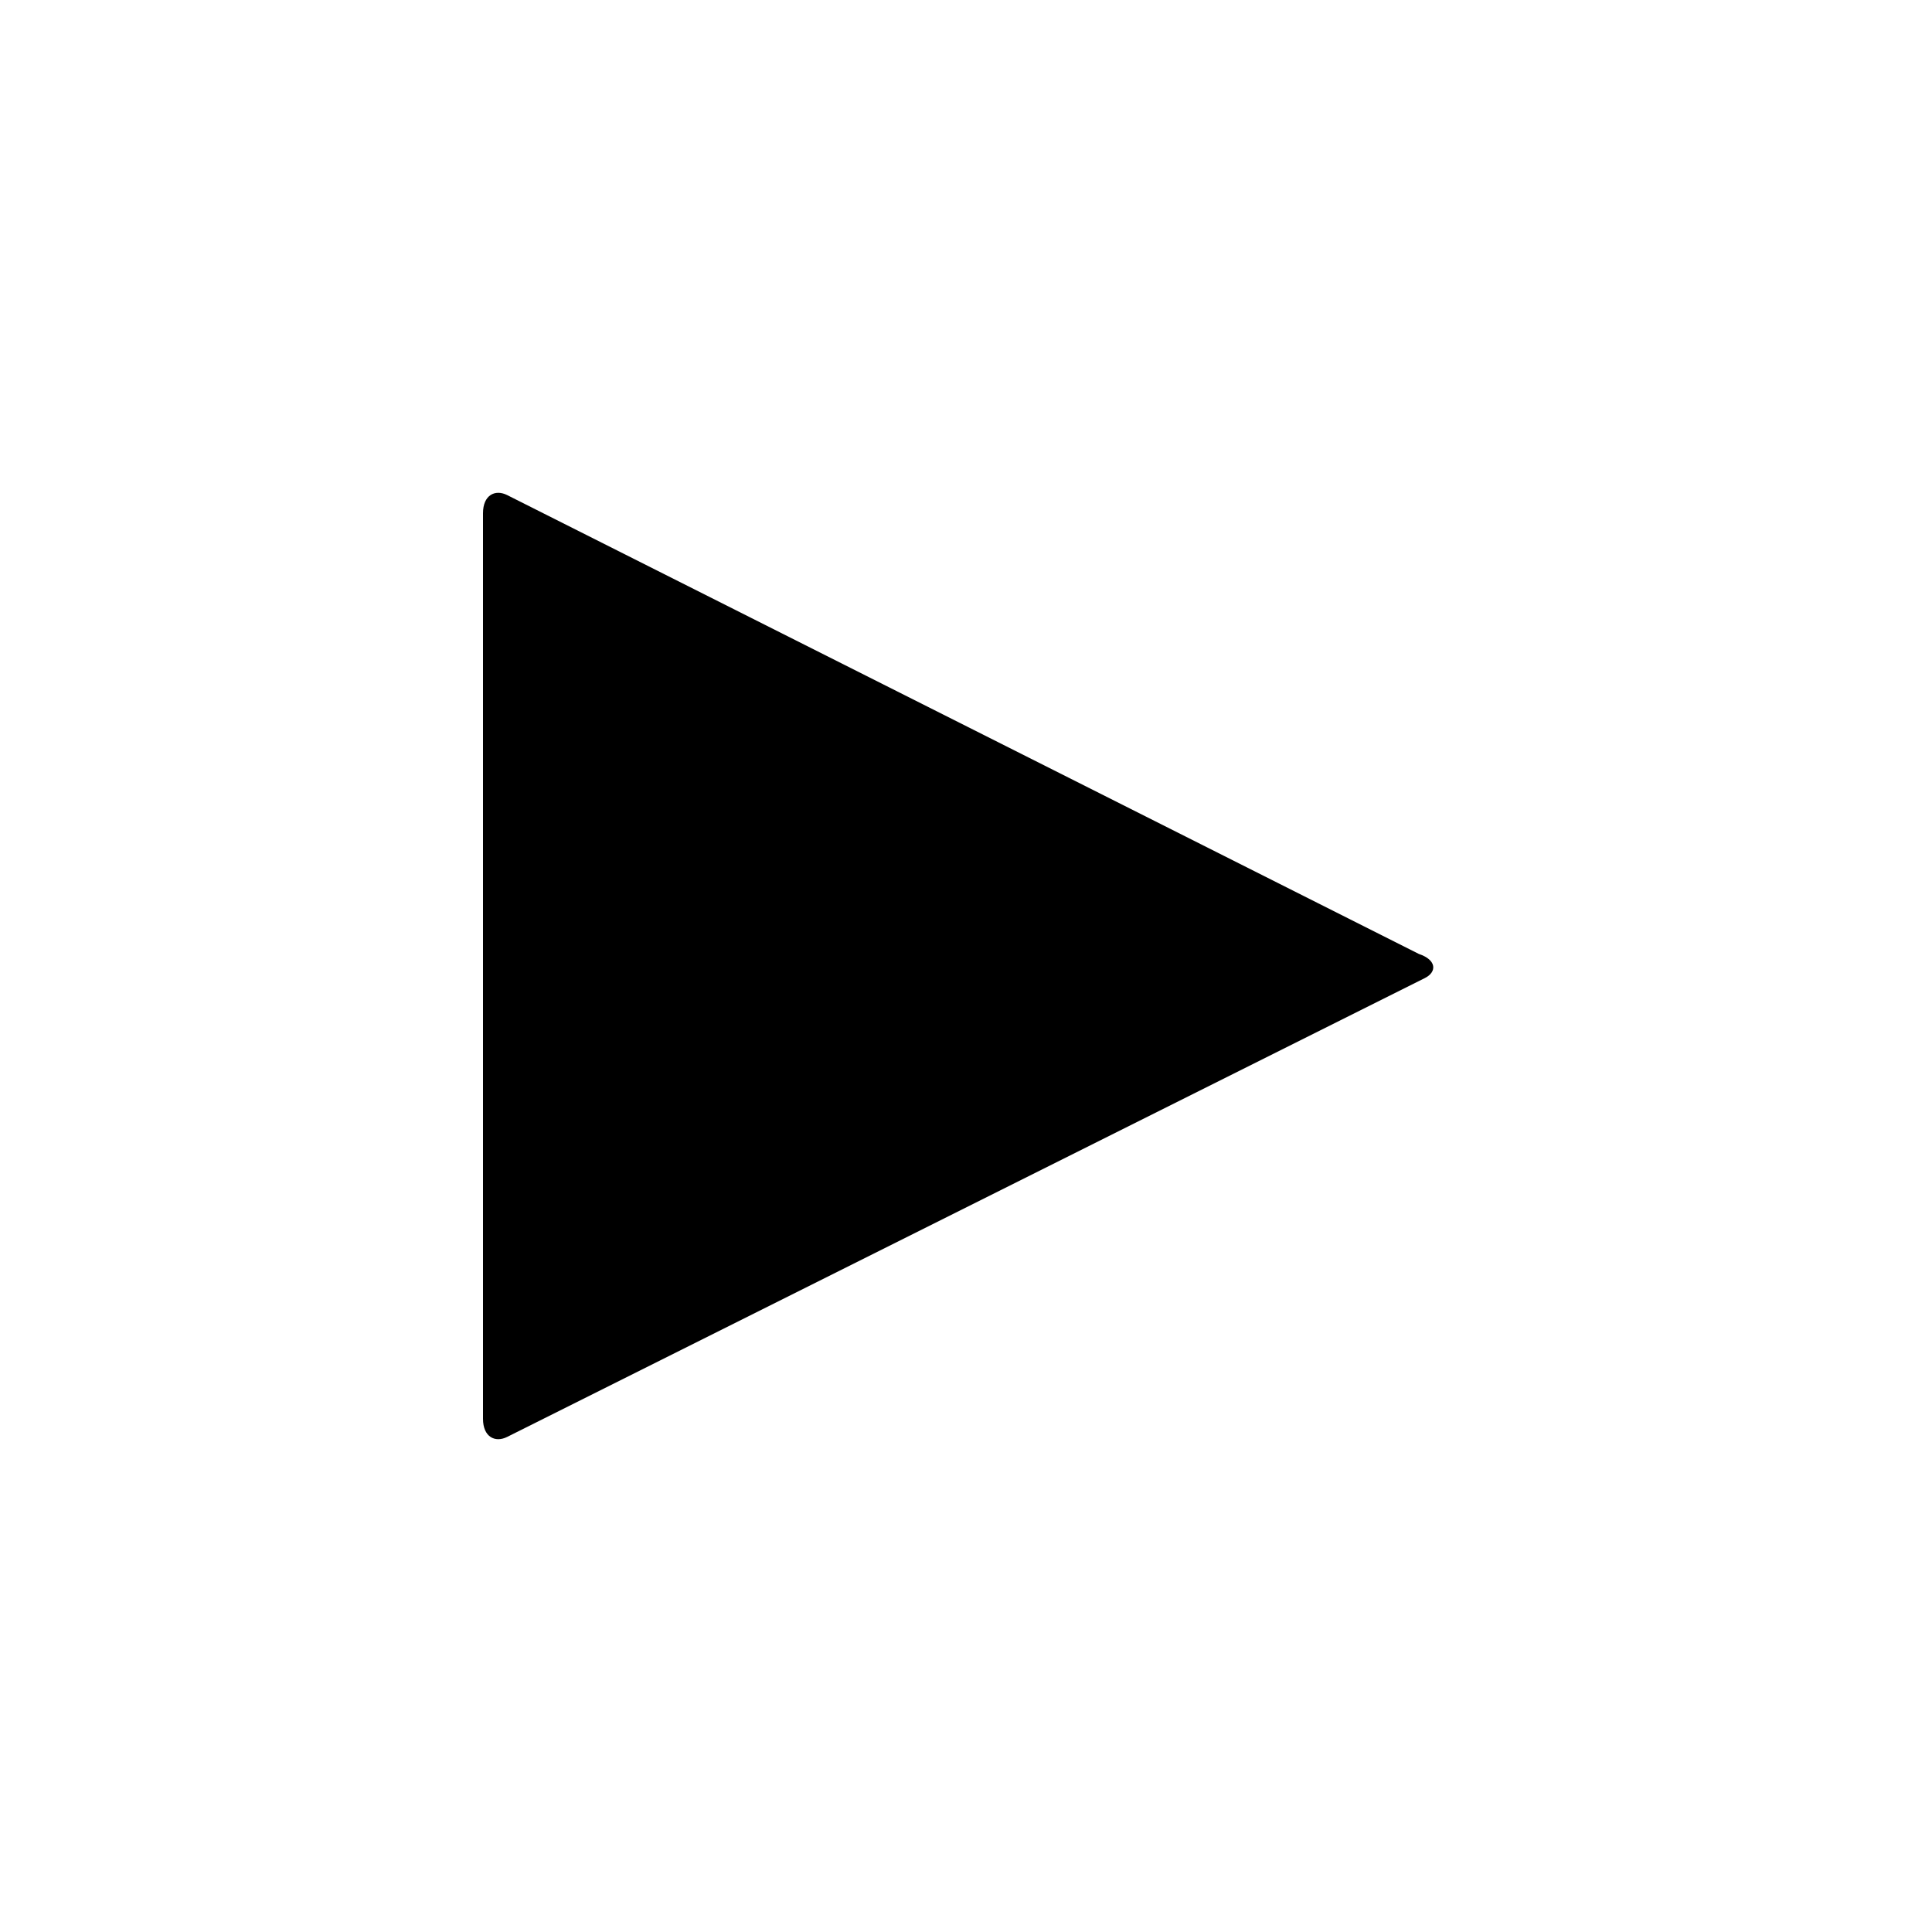 <svg version="1.1" xmlns="http://www.w3.org/2000/svg" data-icon="media-play" width="32" height="32" class="iconic iconic-media iconic-size-md iconic-media-play" viewBox="0 0 32 32">
  <g>
    <title>Media Play</title>
  </g>
  <g data-width="16" data-height="16" class="iconic-container iconic-media-play" transform="scale(1 1 ) translate(8 8 ) ">
    <path d="M15.6 8.2l-15.2 7.6c-.2.1-.4 0-.4-.3v-15c0-.3.2-.4.4-.3l15.1 7.6c.3.1.3.3.1.4z" class="iconic-property-fill"></path>
  </g>
</svg>